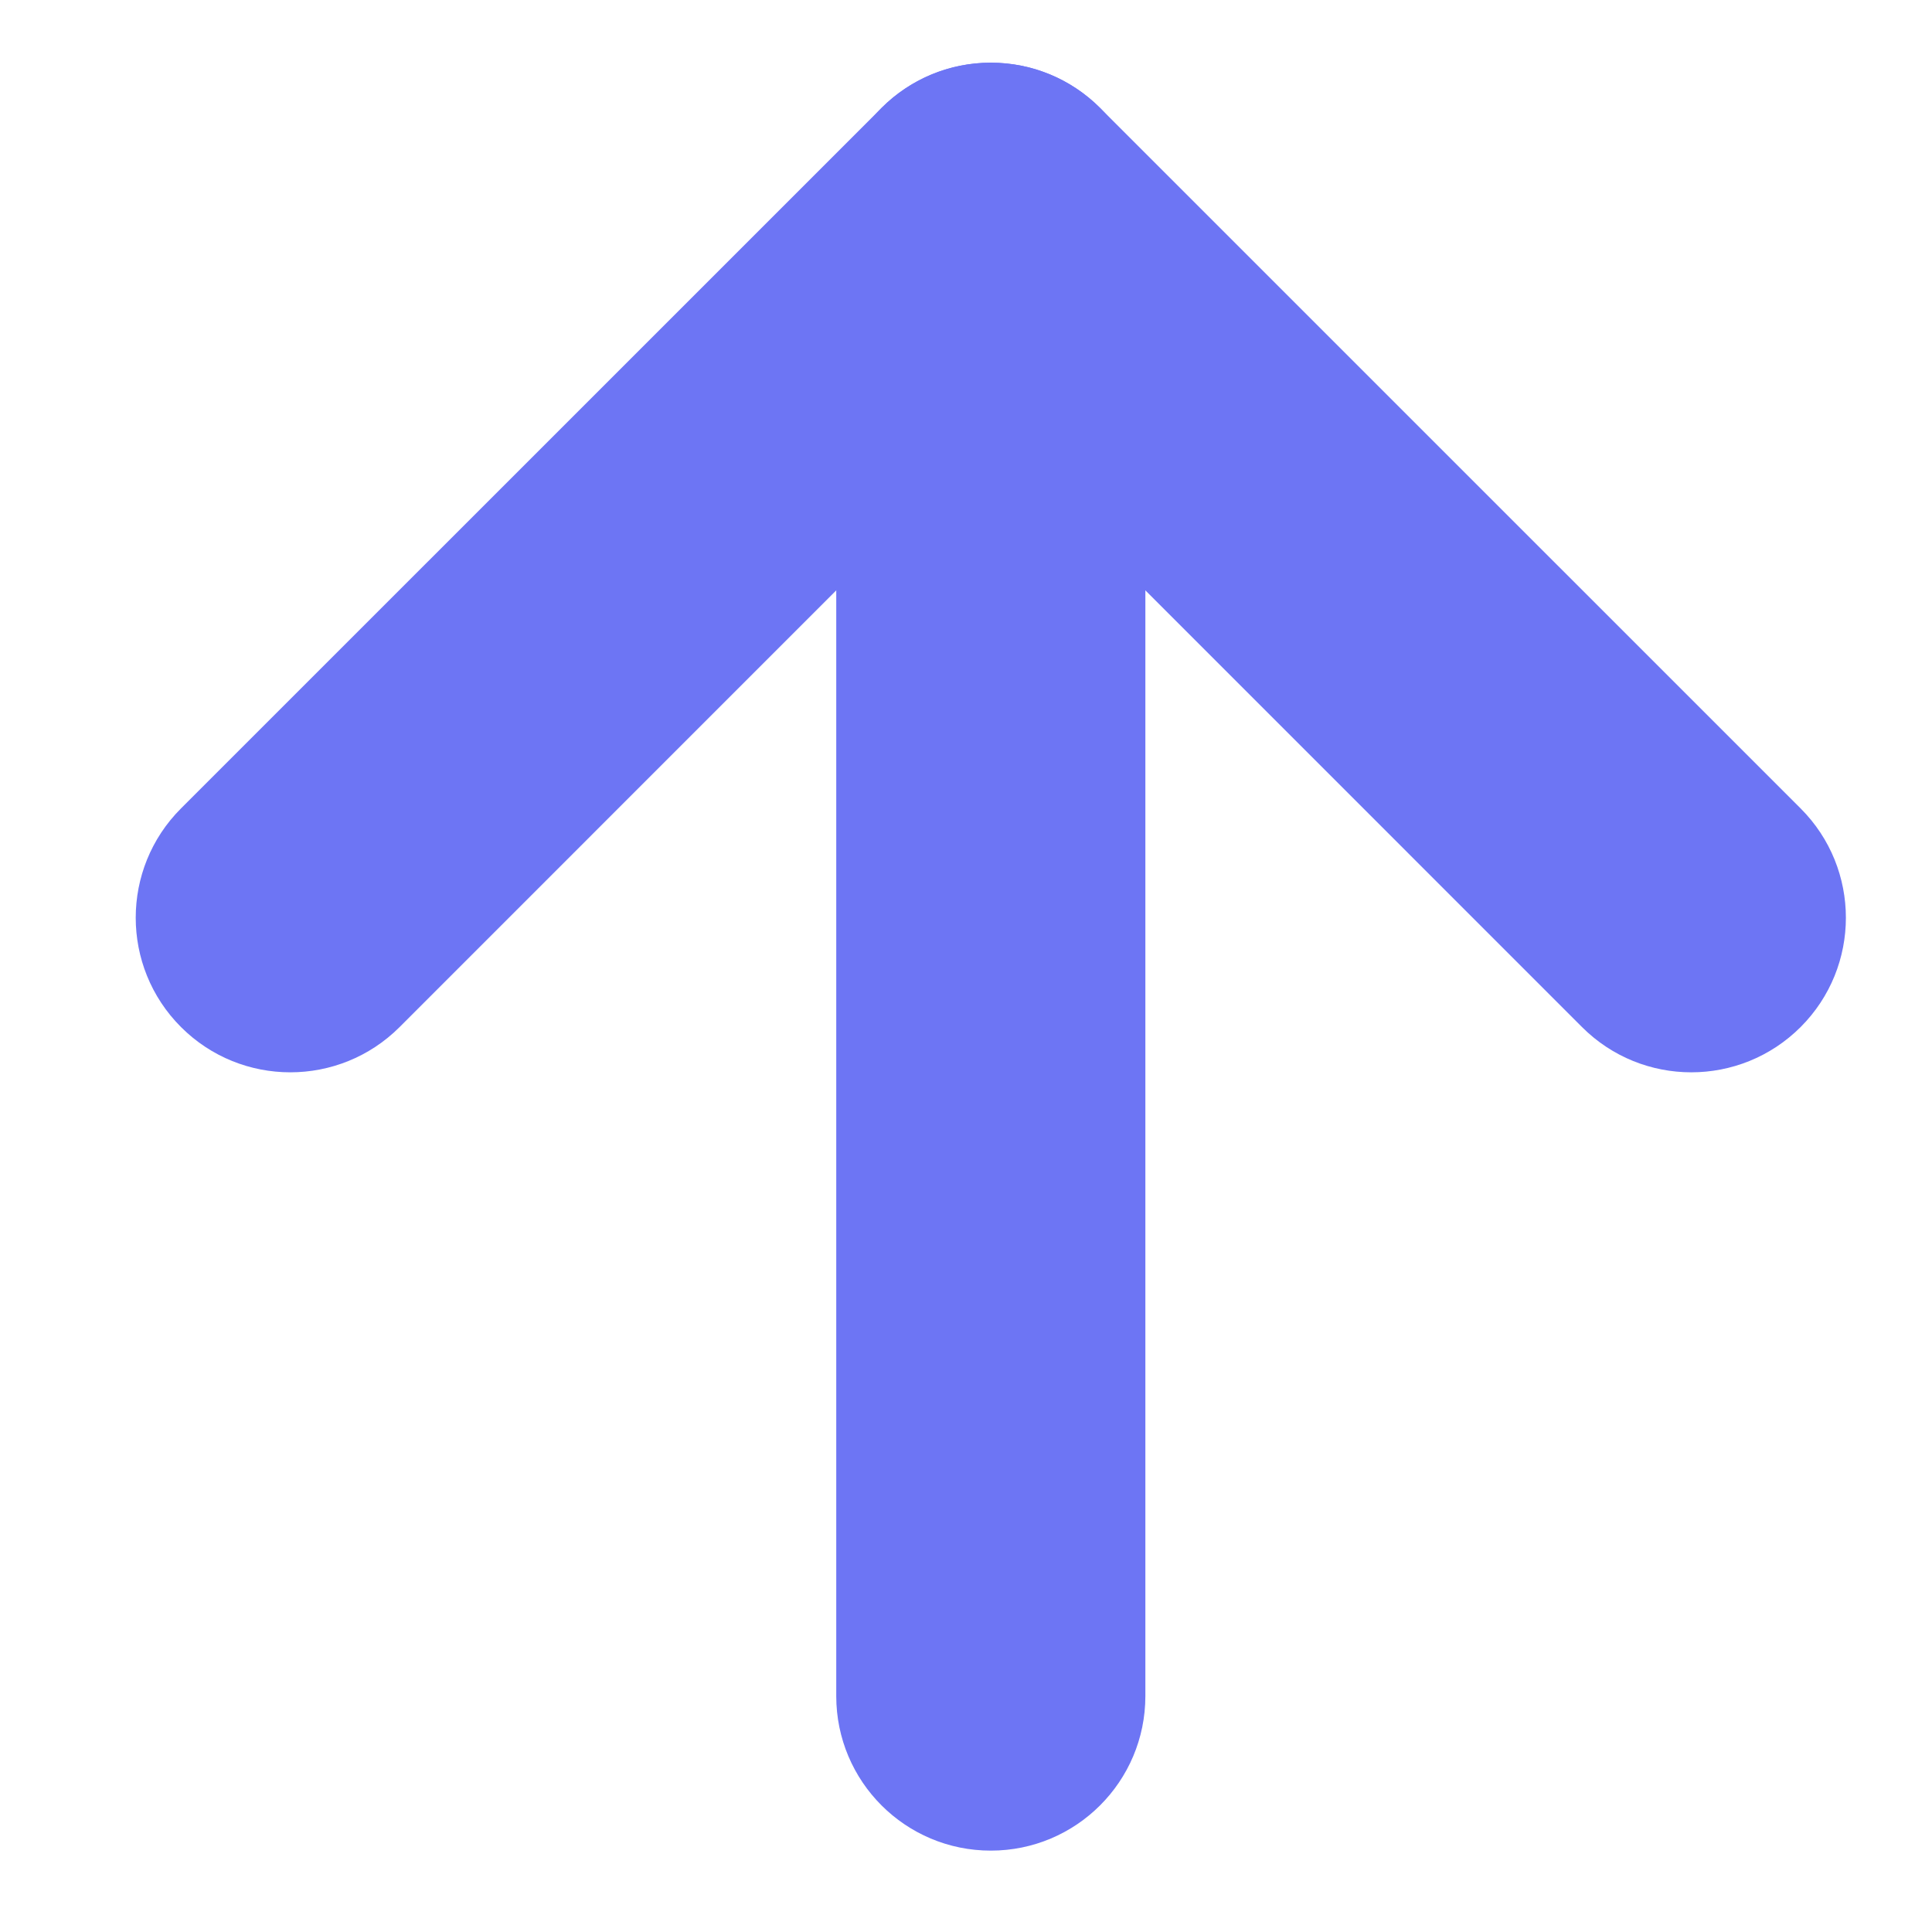 <svg width="25" height="25" viewBox="0 0 25 25" fill="none" xmlns="http://www.w3.org/2000/svg">
<g clip-path="url(#clip0_6044_20296)">
<path fill-rule="evenodd" clip-rule="evenodd" d="M12.821 0.811C13.925 0.811 14.821 1.706 14.821 2.811V21.947C14.821 23.052 13.925 23.947 12.821 23.947C11.716 23.947 10.821 23.052 10.821 21.947V2.811C10.821 1.706 11.716 0.811 12.821 0.811Z" fill="#6D75F4"/>
<path fill-rule="evenodd" clip-rule="evenodd" d="M11.407 1.397C12.188 0.616 13.454 0.616 14.235 1.397L23.3 10.461C24.081 11.242 24.081 12.509 23.3 13.29C22.518 14.071 21.252 14.071 20.471 13.29L12.821 5.639L5.171 13.29C4.39 14.071 3.123 14.071 2.342 13.29C1.561 12.509 1.561 11.242 2.342 10.461L11.407 1.397Z" fill="#6D75F4"/>
</g>
<defs>
<clipPath id="clip0_6044_20296">
<rect width="24" height="24" fill="white" transform="translate(0.821 0.379)"/>
</clipPath>
</defs>
</svg>
